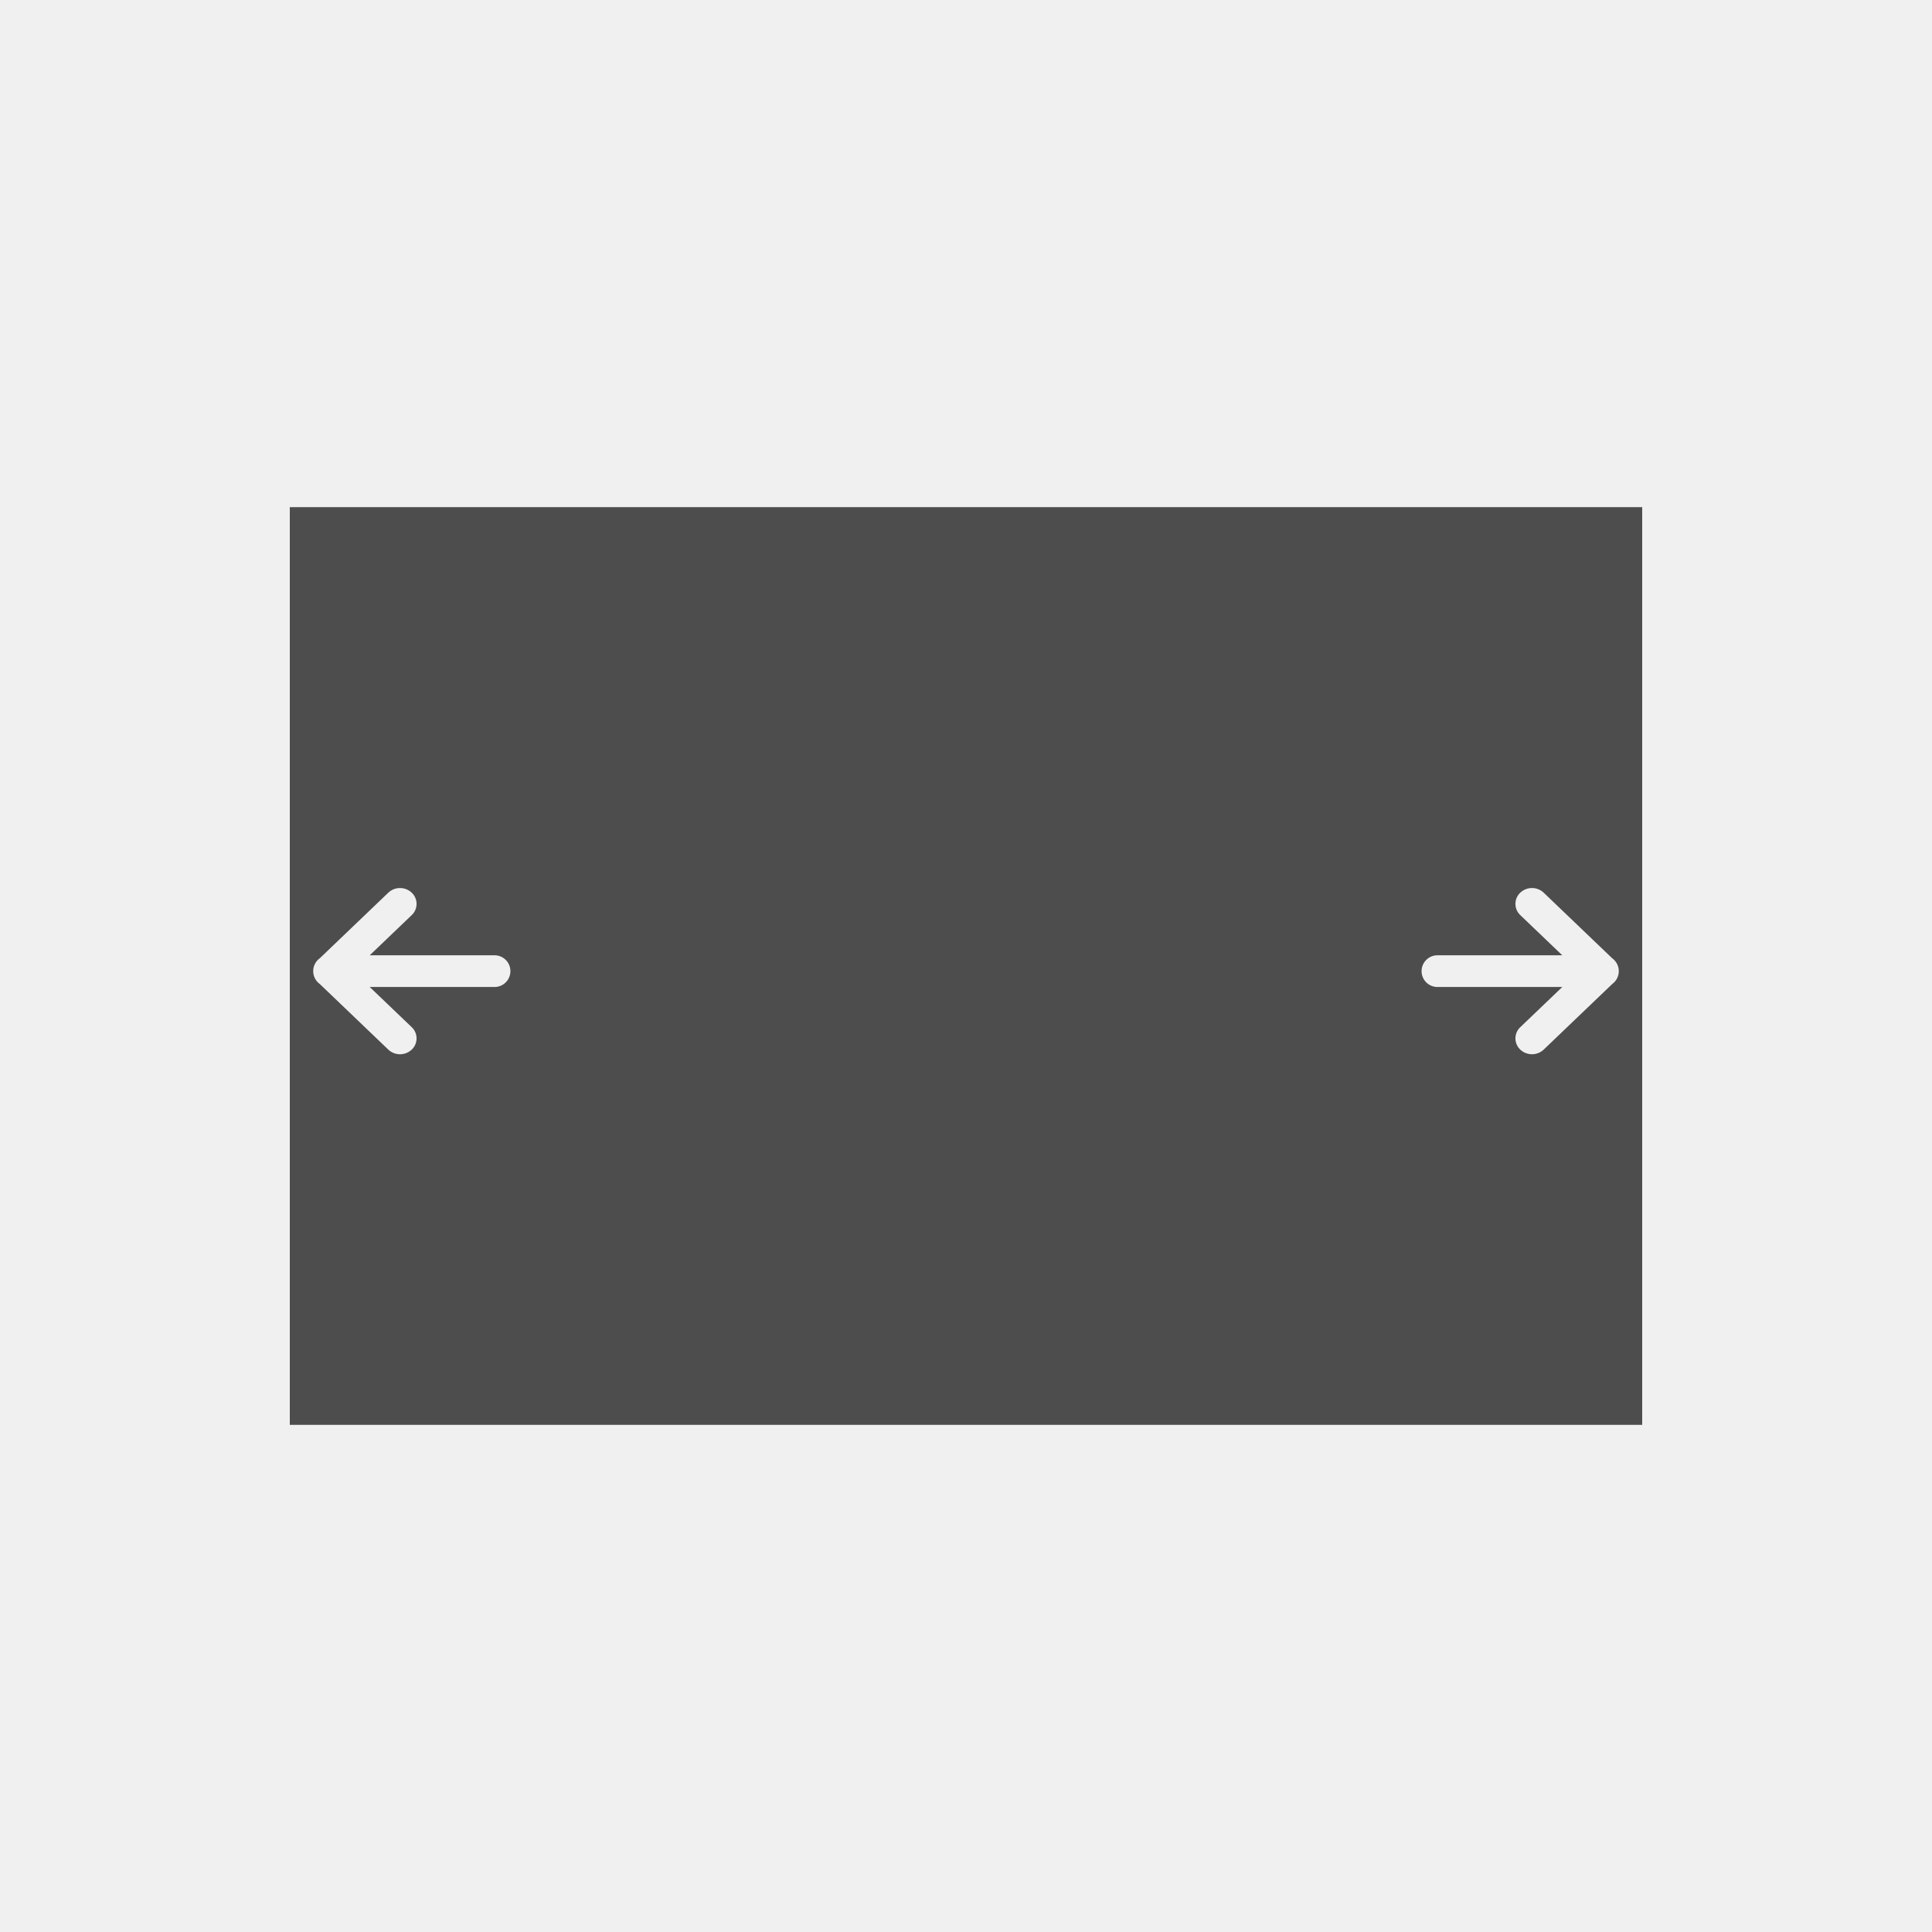 <svg xmlns="http://www.w3.org/2000/svg" width="80" height="80" viewBox="0 0 80 80"><defs><style>.a{fill:#f0f0f0;}.b{fill:#4d4d4d;}</style></defs><g transform="translate(-1 -1)"><rect class="a" width="80" height="80" transform="translate(1 1)"/><rect class="b" width="56" height="38" transform="translate(13 22)"/><path class="a" d="M3.11,6.69.27,3.971a.657.657,0,0,1,0-1.061L3.11.192a.708.708,0,0,1,.969,0,.638.638,0,0,1,0,.929L2.34,2.785H7.51a.656.656,0,1,1,0,1.312H2.34L4.079,5.761a.638.638,0,0,1,0,.929.707.707,0,0,1-.969,0Z" transform="translate(68.031 44.654) rotate(-180)"/><path class="a" d="M3.11,6.69.27,3.971a.657.657,0,0,1,0-1.061L3.11.192a.708.708,0,0,1,.969,0,.638.638,0,0,1,0,.929L2.34,2.785H7.51a.656.656,0,1,1,0,1.312H2.34L4.079,5.761a.638.638,0,0,1,0,.929.707.707,0,0,1-.969,0Z" transform="translate(13.969 37.772)"/></g></svg>